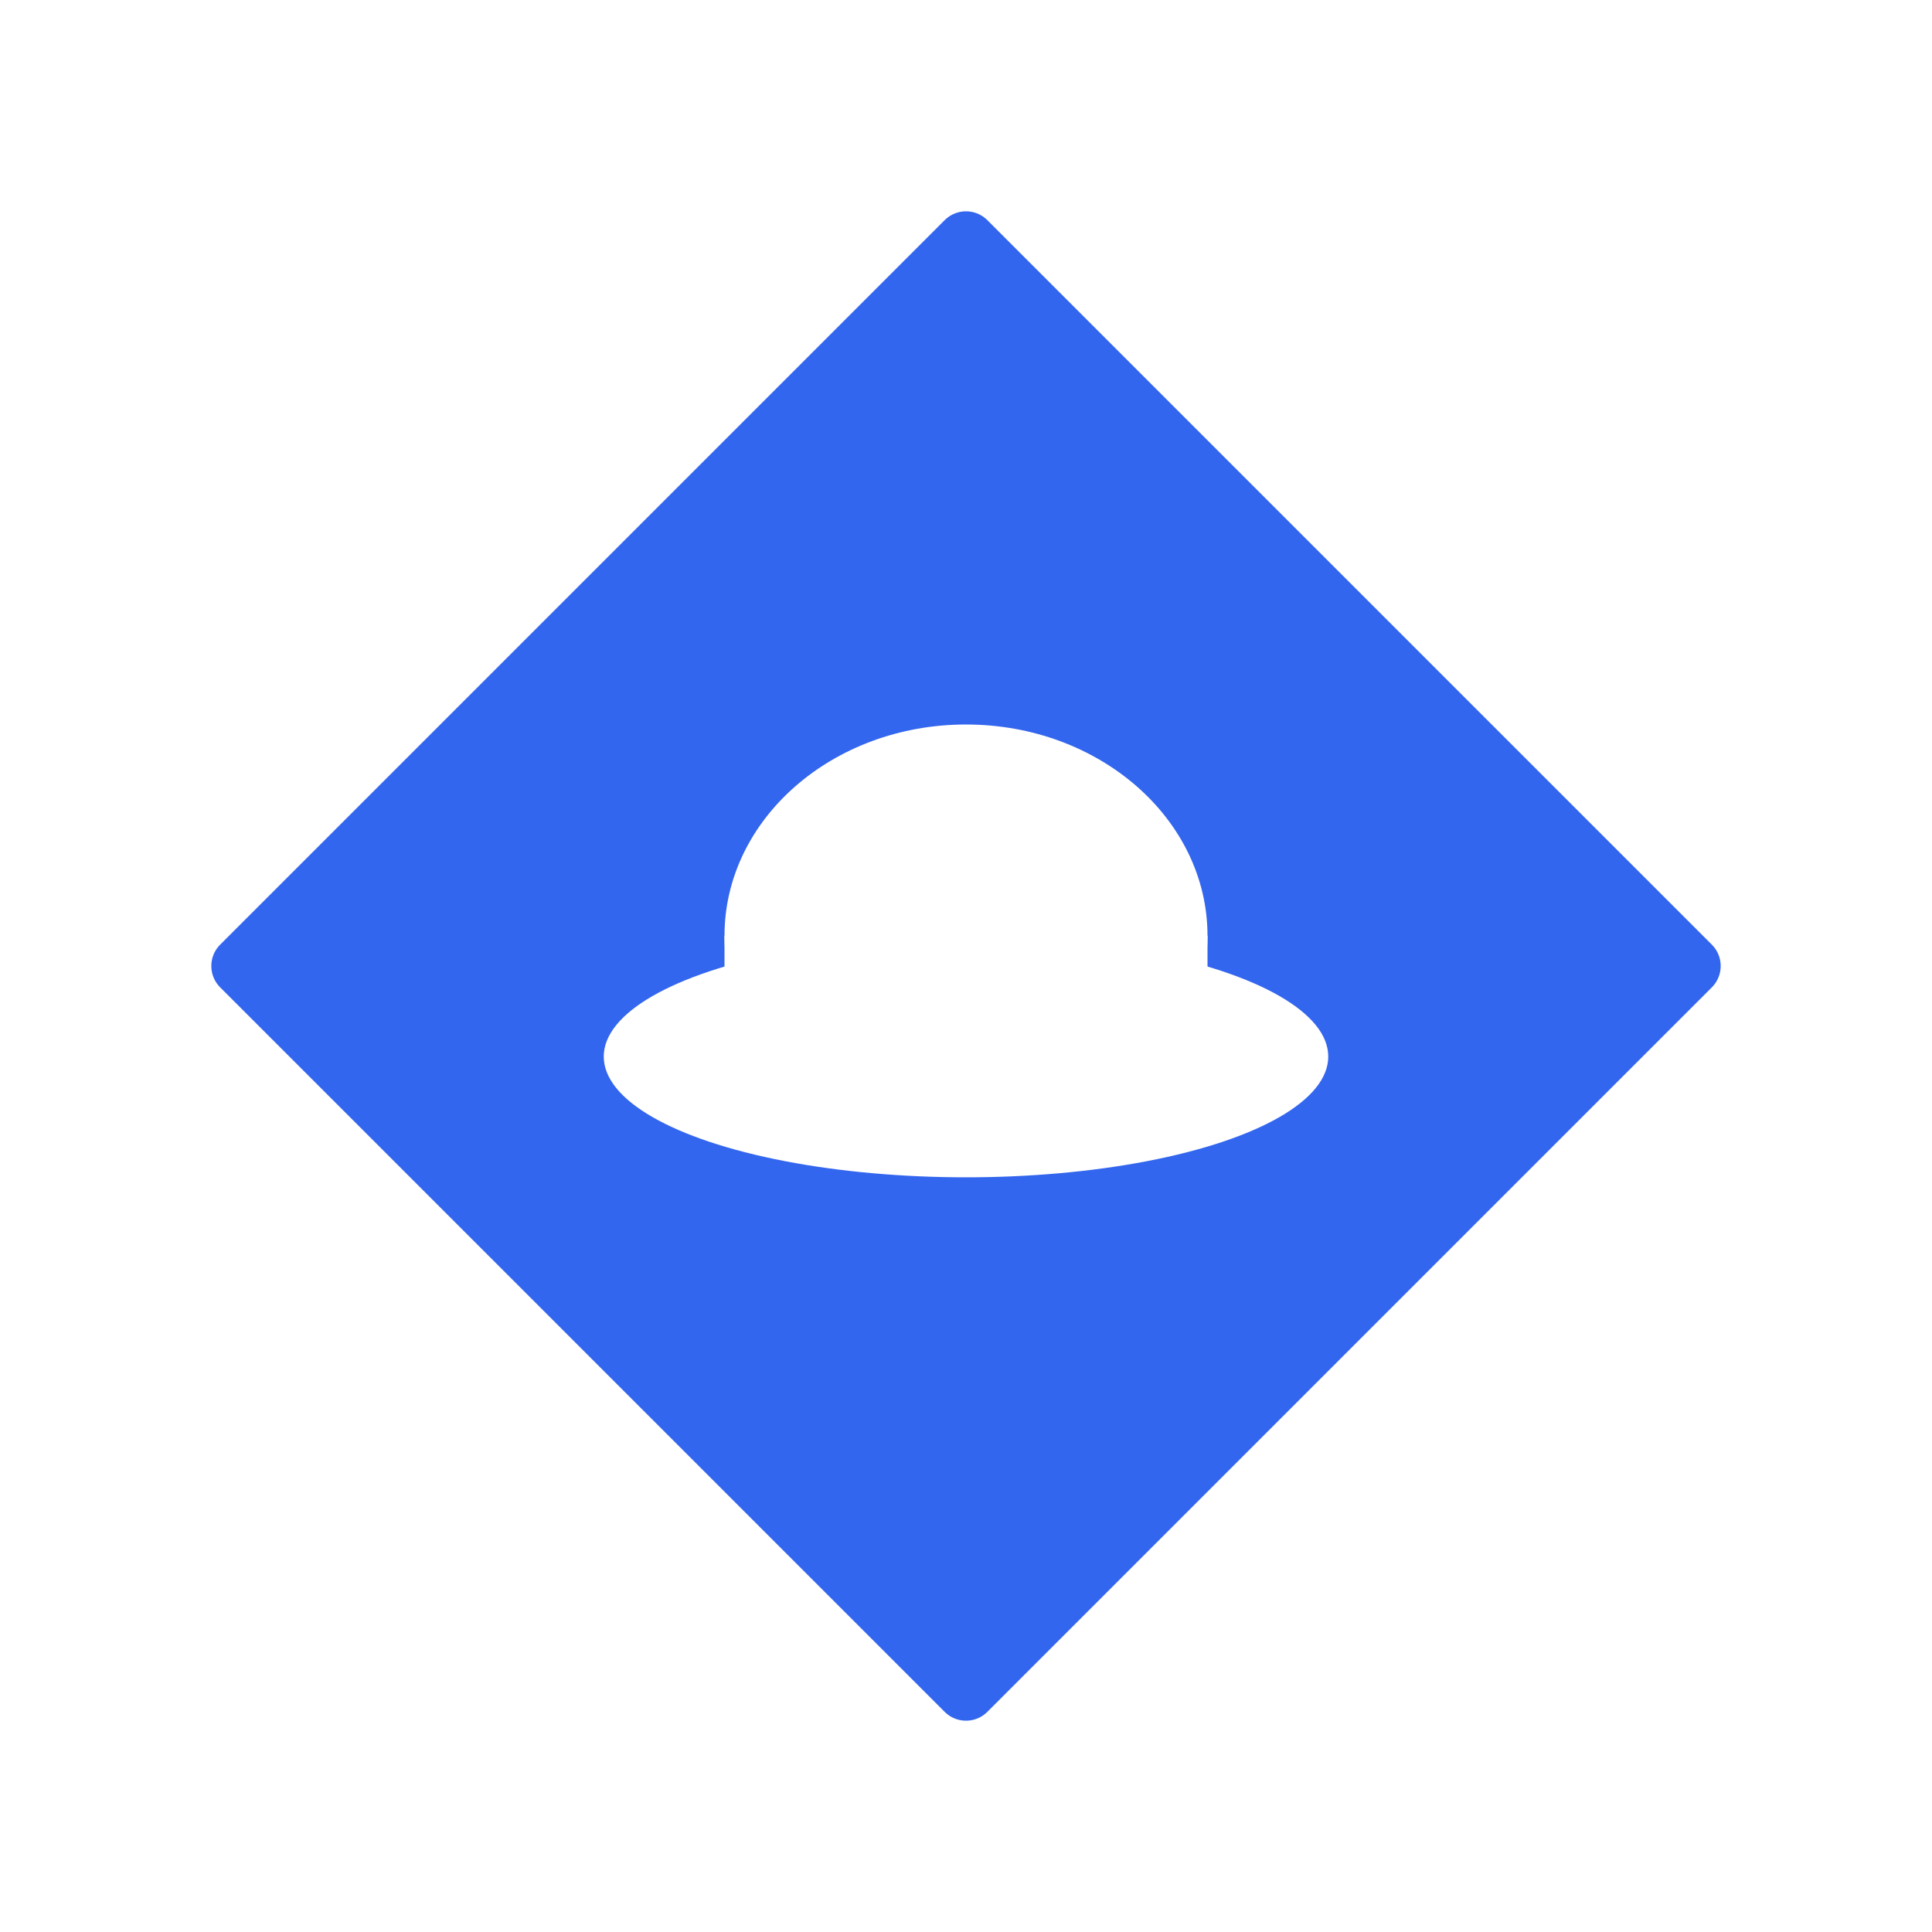 <svg viewBox="0 0 320 320" xmlns="http://www.w3.org/2000/svg" xmlns:xlink="http://www.w3.org/1999/xlink">
  <!-- canvas background -->
  <rect x="0" y="0" width="100%" height="100%" fill="#fff" />
  <!-- jira emblem outer diamond -->
  <polygon points="160,40 280,160 160,280 40,160" fill="#36e" stroke="#36e" stroke-width="10" stroke-linejoin="round" />
  <!-- Alfred hat -->
  <g fill="#fff">
    <!-- top -->
    <ellipse cx="160" cy="155" rx="40" ry="35" />
    <!-- middle -->
    <rect x="120" y="155" width="80" height="20" />
    <!-- bottom -->
    <ellipse cx="160" cy="175" rx="60" ry="20" />
  </g>
</svg>
